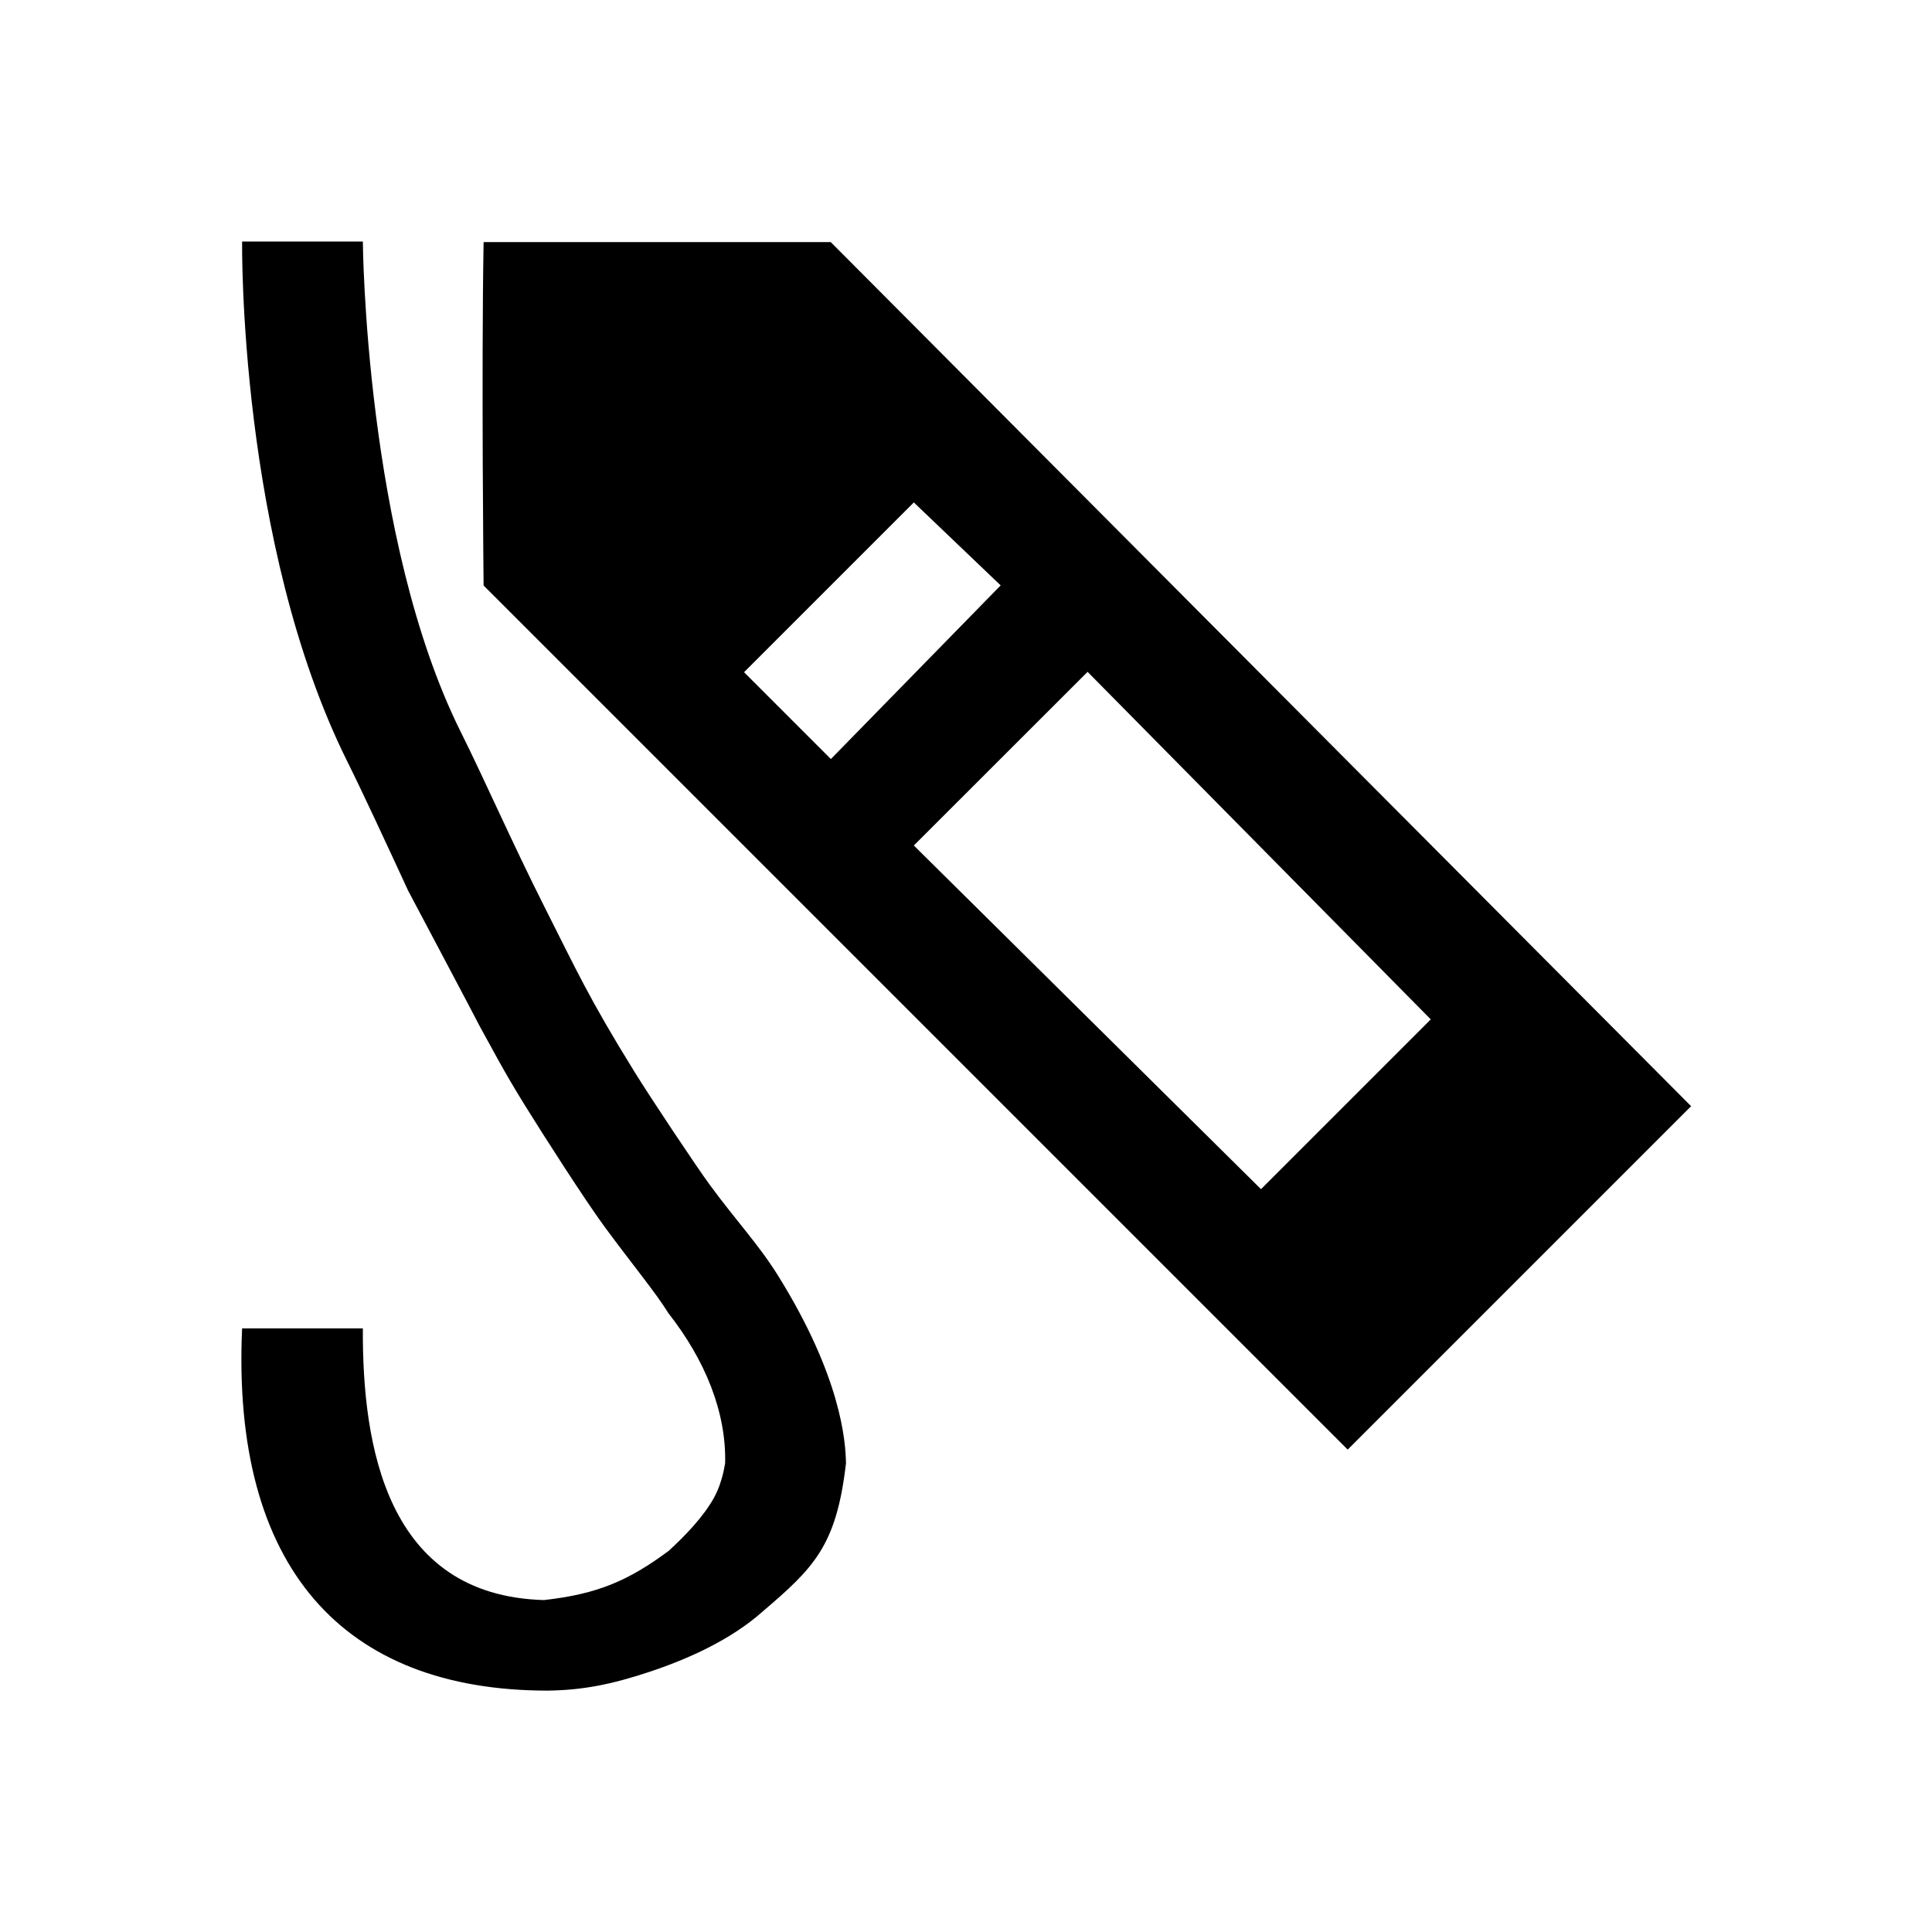 <?xml version="1.0" encoding="UTF-8" standalone="no"?>
<svg
   xmlns:dc="http://purl.org/dc/elements/1.1/"
   xmlns:cc="http://creativecommons.org/ns#"
   xmlns:rdf="http://www.w3.org/1999/02/22-rdf-syntax-ns#"
   xmlns:svg="http://www.w3.org/2000/svg"
   xmlns="http://www.w3.org/2000/svg"
   xmlns:sodipodi="http://sodipodi.sourceforge.net/DTD/sodipodi-0.dtd"
   xmlns:inkscape="http://www.inkscape.org/namespaces/inkscape"
   viewBox="0 0 16 16"
   version="1.1"
   id="svg5"
   sodipodi:docname="draw_tab.svg"
   inkscape:version="0.92.4 (5da689c313, 2019-01-14)"
   width="32"
   height="32">
  <sodipodi:namedview
     pagecolor="#ffffff"
     bordercolor="#666666"
     borderopacity="1"
     objecttolerance="10"
     gridtolerance="10"
     guidetolerance="10"
     inkscape:pageopacity="0"
     inkscape:pageshadow="2"
     inkscape:window-width="1912"
     inkscape:window-height="2056"
     id="namedview7"
     showgrid="false"
     inkscape:zoom="22.627417"
     inkscape:cx="13.821955"
     inkscape:cy="15.956349"
     inkscape:window-x="1920"
     inkscape:window-y="0"
     inkscape:window-maximized="0"
     inkscape:current-layer="svg5"
     inkscape:snap-bbox="true"
     inkscape:bbox-nodes="true"
     inkscape:snap-page="true" />
  <defs
     id="defs3051">
    <style
       type="text/css"
       id="current-color-scheme">
      .ColorScheme-Text {
        color:#232629;
      }
      </style>
  </defs>
  <path
     inkscape:connector-curvature="0"
     style="color:#232629;fill:#000000;fill-opacity:1;stroke:none;stroke-width:1"
     d="m 14.005,9.161 -7.125,-7.156 -2.875,0 c -0.019,1.075 0,2.844 0,2.844 l 7.156,7.156 z m -2.156,-0.719 -1.406,1.406 -2.875,-2.846 1.439,-1.438 z m -3.562,-3.594 -1.406,1.438 -0.719,-0.719 1.406,-1.406 z m -1.281,7.279 c -10e-4,-0.196 -0.045,-0.731 -0.562,-1.562 -0.162,-0.26 -0.346,-0.453 -0.564,-0.75 -0.116,-0.158 -0.494,-0.726 -0.625,-0.938 -0.383,-0.619 -0.48,-0.841 -0.75,-1.375 -0.261,-0.517 -0.498,-1.058 -0.688,-1.438 -0.795,-1.592 -0.812,-4.064 -0.812,-4.064 h -1 c 0,0 -0.032,2.497 0.875,4.314 0.12,0.241 0.318,0.668 0.5,1.062 0,0 0.593,1.119 0.594,1.125 0.109,0.196 0.192,0.361 0.375,0.656 0.141,0.228 0.491,0.775 0.656,1 0.243,0.33 0.422,0.543 0.531,0.719 0.302,0.385 0.482,0.82 0.469,1.25 0,-0.034 -0.01,0.13 -0.094,0.281 -0.084,0.151 -0.234,0.31 -0.375,0.438 -0.332,0.245 -0.585,0.356 -1.031,0.406 -1.307,-0.036 -1.505,-1.28 -1.5,-2.25 h -1 c -0.089,1.979 0.834,3 2.531,3 0.288,-0.004 0.525,-0.05 0.844,-0.156 0.319,-0.106 0.675,-0.266 0.937,-0.5 0.423,-0.361 0.609,-0.543 0.688,-1.219 z"
     class="ColorScheme-Text"
     id="path4" />
</svg>

